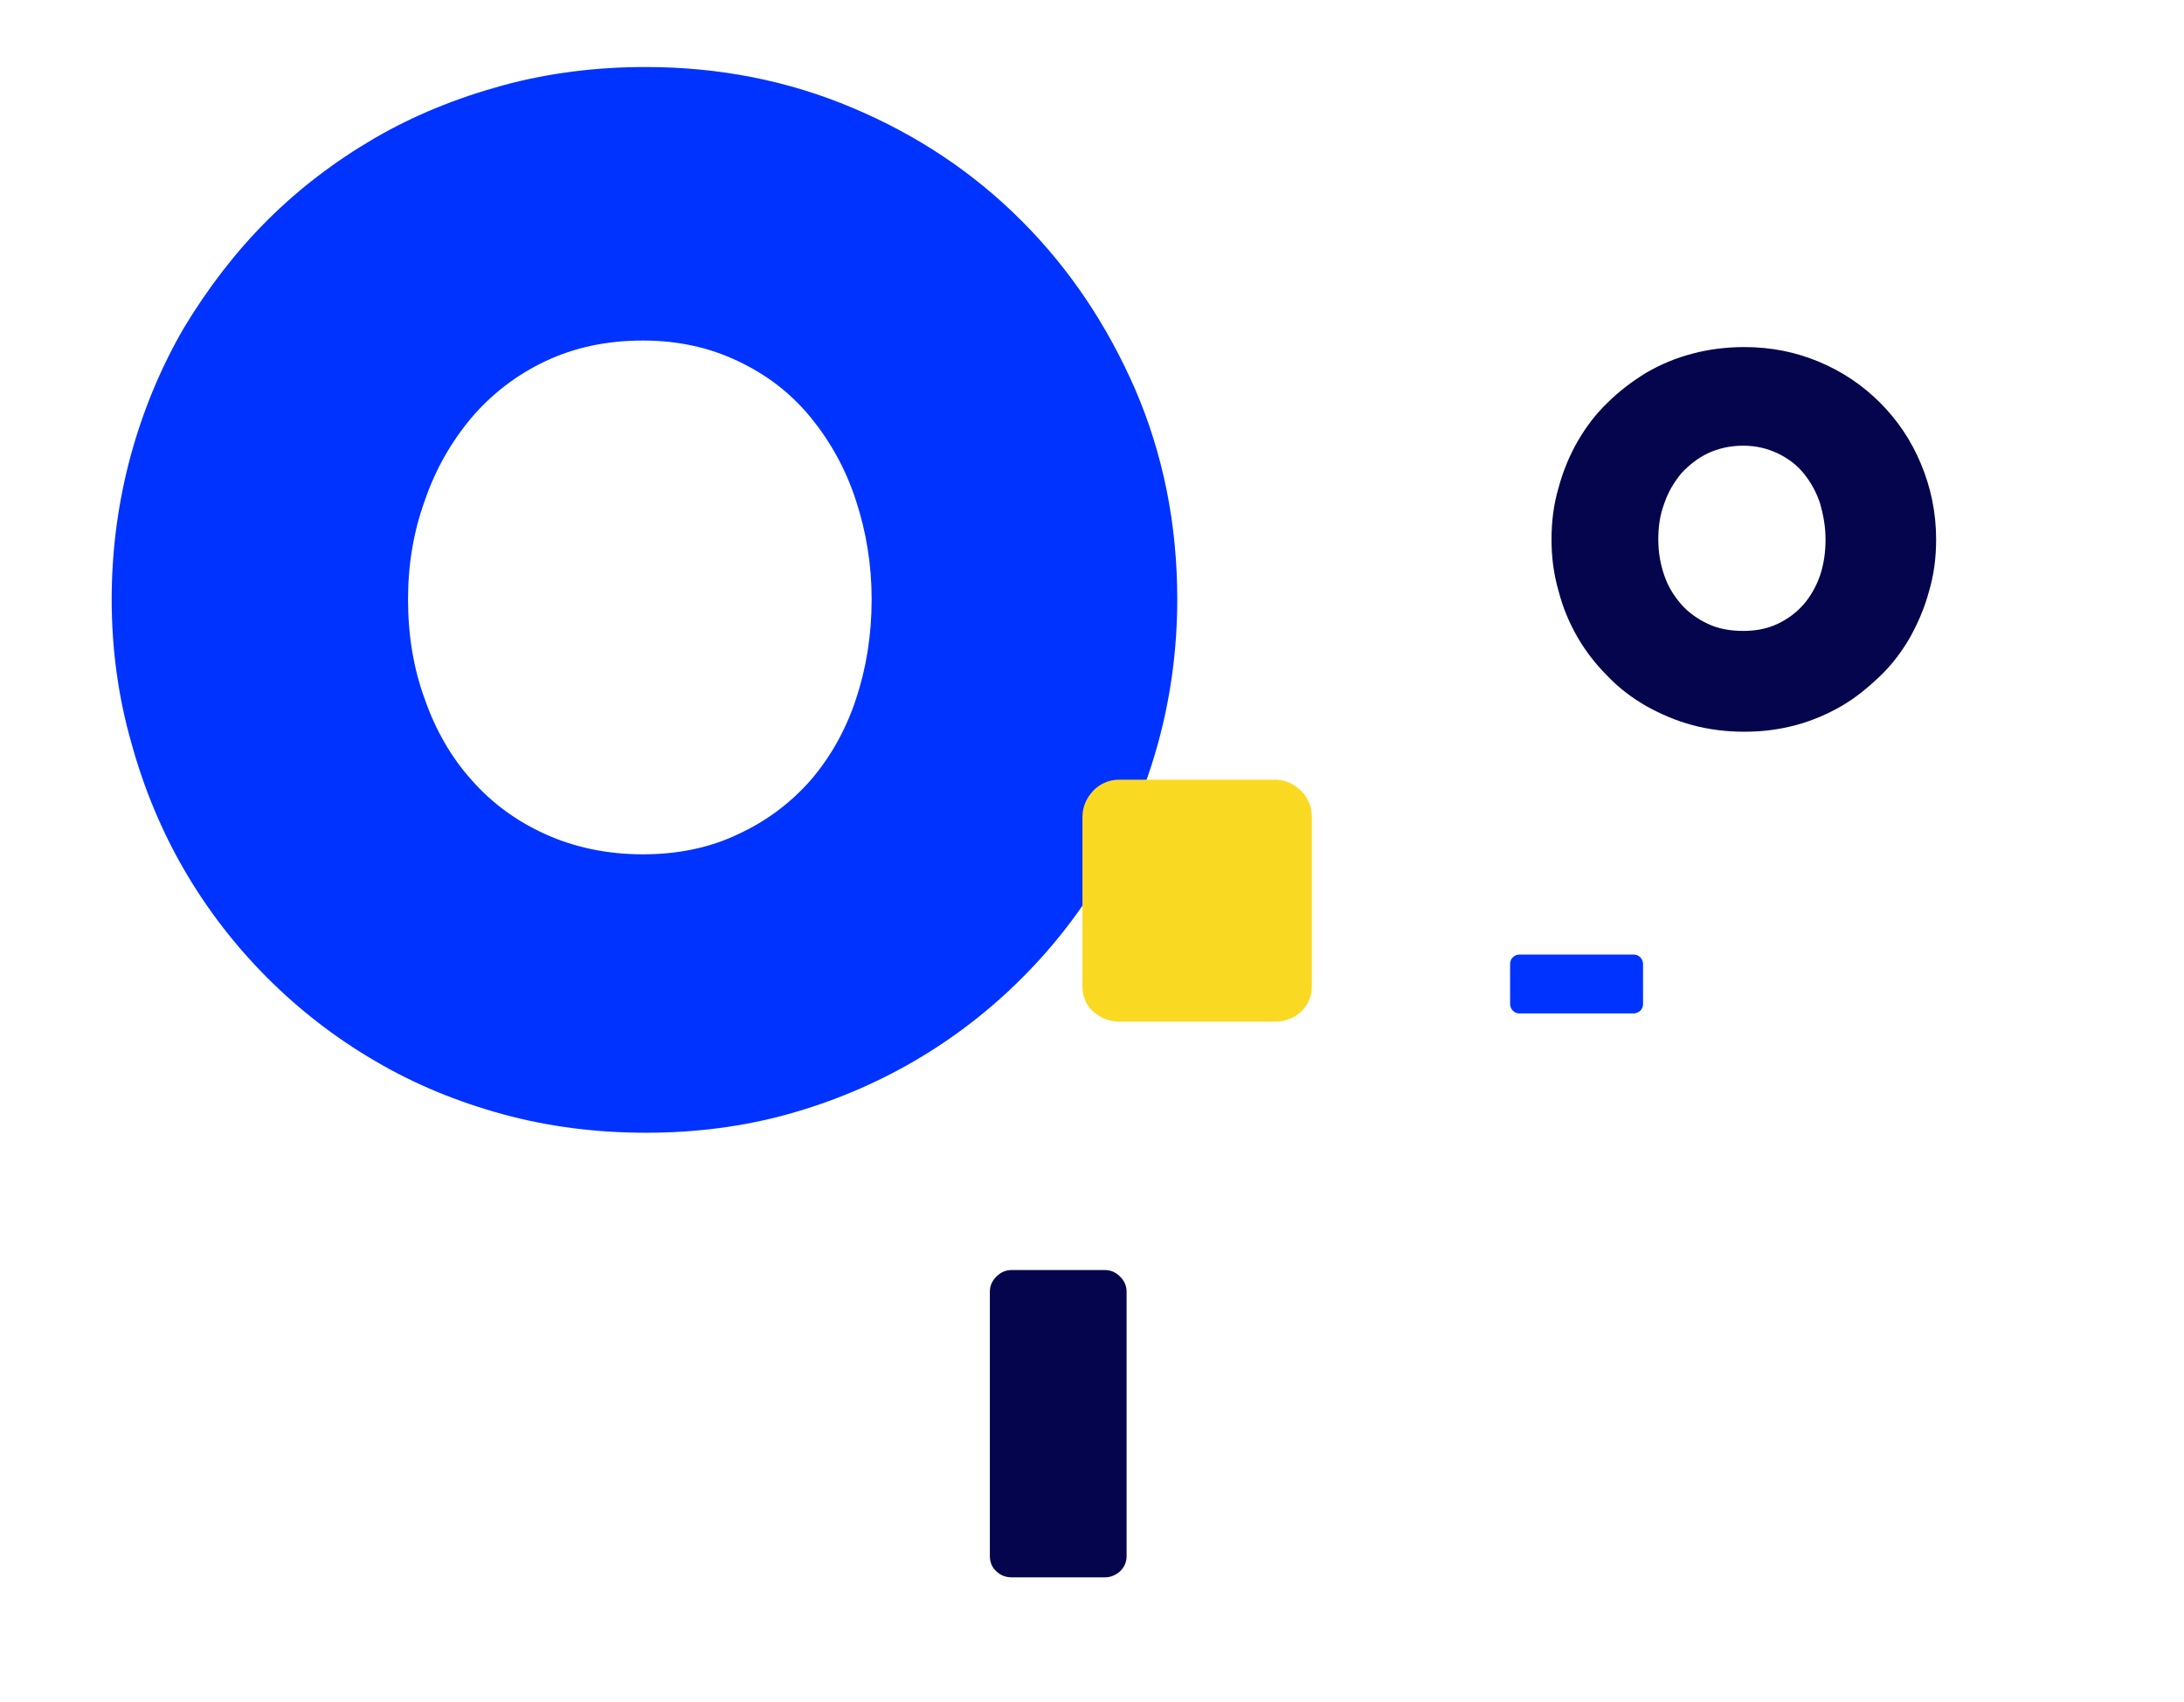 <?xml version="1.0" encoding="utf-8"?>
<!-- Generator: Adobe Illustrator 26.0.3, SVG Export Plug-In . SVG Version: 6.00 Build 0)  -->
<svg version="1.0" id="Calque_1" xmlns="http://www.w3.org/2000/svg" xmlns:xlink="http://www.w3.org/1999/xlink" x="0px" y="0px"
	 viewBox="0 0 400.9 312.4" style="enable-background:new 0 0 400.9 312.4;" xml:space="preserve">
<style type="text/css">
	.st0{fill:#05054D;}
	.st1{fill:#0033FF;}
	.st2{clip-path:url(#SVGID_00000048479661786311068180000003223282959973561228_);fill:#0033FF;}
	.st3{fill:#FAD922;}
</style>
<path class="st0" d="M202.8,233.1c1.1,0,2,0.4,2.8,1.2c0.8,0.8,1.2,1.7,1.2,2.8v48.5c0,1.1-0.4,2-1.2,2.8c-0.8,0.7-1.7,1.1-2.8,1.1
	h-17.1c-1.1,0-2.1-0.4-2.8-1.1c-0.8-0.7-1.2-1.7-1.2-2.8v-48.5c0-1.1,0.4-2,1.2-2.8c0.8-0.8,1.7-1.2,2.8-1.2H202.8z"/>
<path class="st0" d="M304.4,99c0,2.4,0.4,4.6,1.1,6.6c0.7,2.1,1.8,3.8,3.1,5.3c1.3,1.5,3,2.7,4.9,3.6s4.1,1.3,6.5,1.3
	c2.3,0,4.4-0.4,6.3-1.3c1.9-0.9,3.5-2.1,4.8-3.6c1.3-1.5,2.3-3.3,3-5.3c0.7-2.1,1-4.3,1-6.6c0-2.3-0.4-4.5-1-6.6
	c-0.7-2.1-1.7-3.9-3-5.5c-1.3-1.6-2.9-2.8-4.8-3.7c-1.9-0.9-4-1.4-6.3-1.4c-2.4,0-4.6,0.5-6.5,1.4c-1.9,0.9-3.5,2.2-4.9,3.7
	c-1.3,1.6-2.4,3.4-3.1,5.5C304.7,94.5,304.4,96.7,304.4,99 M284.8,99c0-3.3,0.4-6.5,1.3-9.5c0.8-3,2-5.9,3.5-8.5
	c1.5-2.6,3.3-5,5.5-7.1c2.1-2.1,4.5-3.9,7.1-5.5c2.6-1.5,5.4-2.7,8.5-3.5c3-0.8,6.2-1.2,9.5-1.2c4.9,0,9.4,0.9,13.7,2.7
	c4.3,1.8,8,4.3,11.2,7.5c3.2,3.2,5.7,6.9,7.5,11.2c1.8,4.3,2.8,8.9,2.8,13.9c0,3.3-0.4,6.5-1.3,9.5c-0.8,3-2,5.8-3.5,8.5
	c-1.5,2.6-3.3,5-5.5,7.1s-4.5,4-7.1,5.5c-2.6,1.5-5.4,2.7-8.4,3.5c-3,0.8-6.1,1.2-9.4,1.2c-3.3,0-6.5-0.4-9.5-1.2
	c-3-0.8-5.8-2-8.5-3.5c-2.6-1.5-5-3.3-7.1-5.5c-2.1-2.1-4-4.5-5.5-7.1c-1.5-2.6-2.7-5.4-3.5-8.5C285.2,105.4,284.8,102.3,284.8,99"
	/>
<path class="st1" d="M74.9,110c0,6.6,1,12.7,3.1,18.4c2,5.7,4.9,10.7,8.6,14.8c3.7,4.2,8.2,7.5,13.5,9.9c5.3,2.4,11.3,3.7,17.9,3.7
	c6.4,0,12.3-1.2,17.5-3.7c5.2-2.4,9.6-5.7,13.3-9.9c3.6-4.2,6.4-9.1,8.3-14.8c1.9-5.7,2.9-11.8,2.9-18.4c0-6.4-1-12.4-2.9-18.2
	c-1.9-5.8-4.7-10.8-8.3-15.2c-3.6-4.4-8-7.8-13.3-10.3c-5.2-2.5-11-3.8-17.5-3.8c-6.7,0-12.6,1.3-17.9,3.8c-5.3,2.5-9.8,6-13.5,10.3
	c-3.7,4.4-6.6,9.4-8.6,15.2C75.9,97.6,74.9,103.6,74.9,110 M20.5,110c0-9.1,1.2-17.9,3.5-26.4c2.3-8.4,5.6-16.3,9.8-23.5
	C38.1,53,43.1,46.4,49,40.5c5.9-5.9,12.5-10.9,19.7-15.1c7.2-4.2,15.1-7.4,23.5-9.7c8.4-2.3,17.2-3.4,26.3-3.4
	c13.5,0,26.2,2.5,38,7.5c11.9,5,22.2,11.9,31,20.7c8.8,8.8,15.7,19.1,20.9,31c5.1,11.9,7.7,24.7,7.7,38.5c0,9.1-1.2,17.9-3.5,26.3
	c-2.3,8.4-5.6,16.2-9.8,23.5c-4.2,7.2-9.3,13.8-15.2,19.7c-5.9,5.9-12.5,11-19.7,15.2c-7.2,4.2-15,7.5-23.3,9.8
	c-8.3,2.3-17,3.4-26,3.4c-9.1,0-17.9-1.1-26.3-3.4c-8.4-2.3-16.2-5.5-23.5-9.8c-7.2-4.2-13.8-9.3-19.7-15.2
	c-5.9-5.9-11-12.5-15.2-19.7c-4.2-7.2-7.5-15.1-9.8-23.5C21.7,127.9,20.5,119.1,20.5,110"/>
<g>
	<defs>
		<rect id="SVGID_1_" x="277.2" y="175.1" width="24.4" height="10.9"/>
	</defs>
	<clipPath id="SVGID_00000159464297631053851330000017736158433955510669_">
		<use xlink:href="#SVGID_1_"  style="overflow:visible;"/>
	</clipPath>
	<path style="clip-path:url(#SVGID_00000159464297631053851330000017736158433955510669_);fill:#0033FF;" d="M301.6,184.3
		c0,0.5-0.2,0.9-0.5,1.2c-0.3,0.3-0.8,0.5-1.2,0.5h-21c-0.5,0-0.9-0.2-1.2-0.5c-0.3-0.3-0.5-0.8-0.5-1.2v-7.4c0-0.5,0.2-0.9,0.5-1.2
		c0.3-0.3,0.7-0.5,1.2-0.5h21c0.5,0,0.9,0.2,1.2,0.5c0.3,0.3,0.5,0.8,0.5,1.2V184.3z"/>
</g>
<path class="st3" d="M234,143.1c1.8,0,3.4,0.7,4.8,2c1.3,1.3,2,2.9,2,4.8v31.2c0,1.8-0.7,3.4-2,4.6c-1.3,1.2-2.9,1.8-4.8,1.8h-28.5
	c-1.8,0-3.4-0.6-4.8-1.8c-1.3-1.2-2-2.8-2-4.6v-31.2c0-1.8,0.7-3.4,2-4.8c1.3-1.3,2.9-2,4.8-2H234z"/>
</svg>